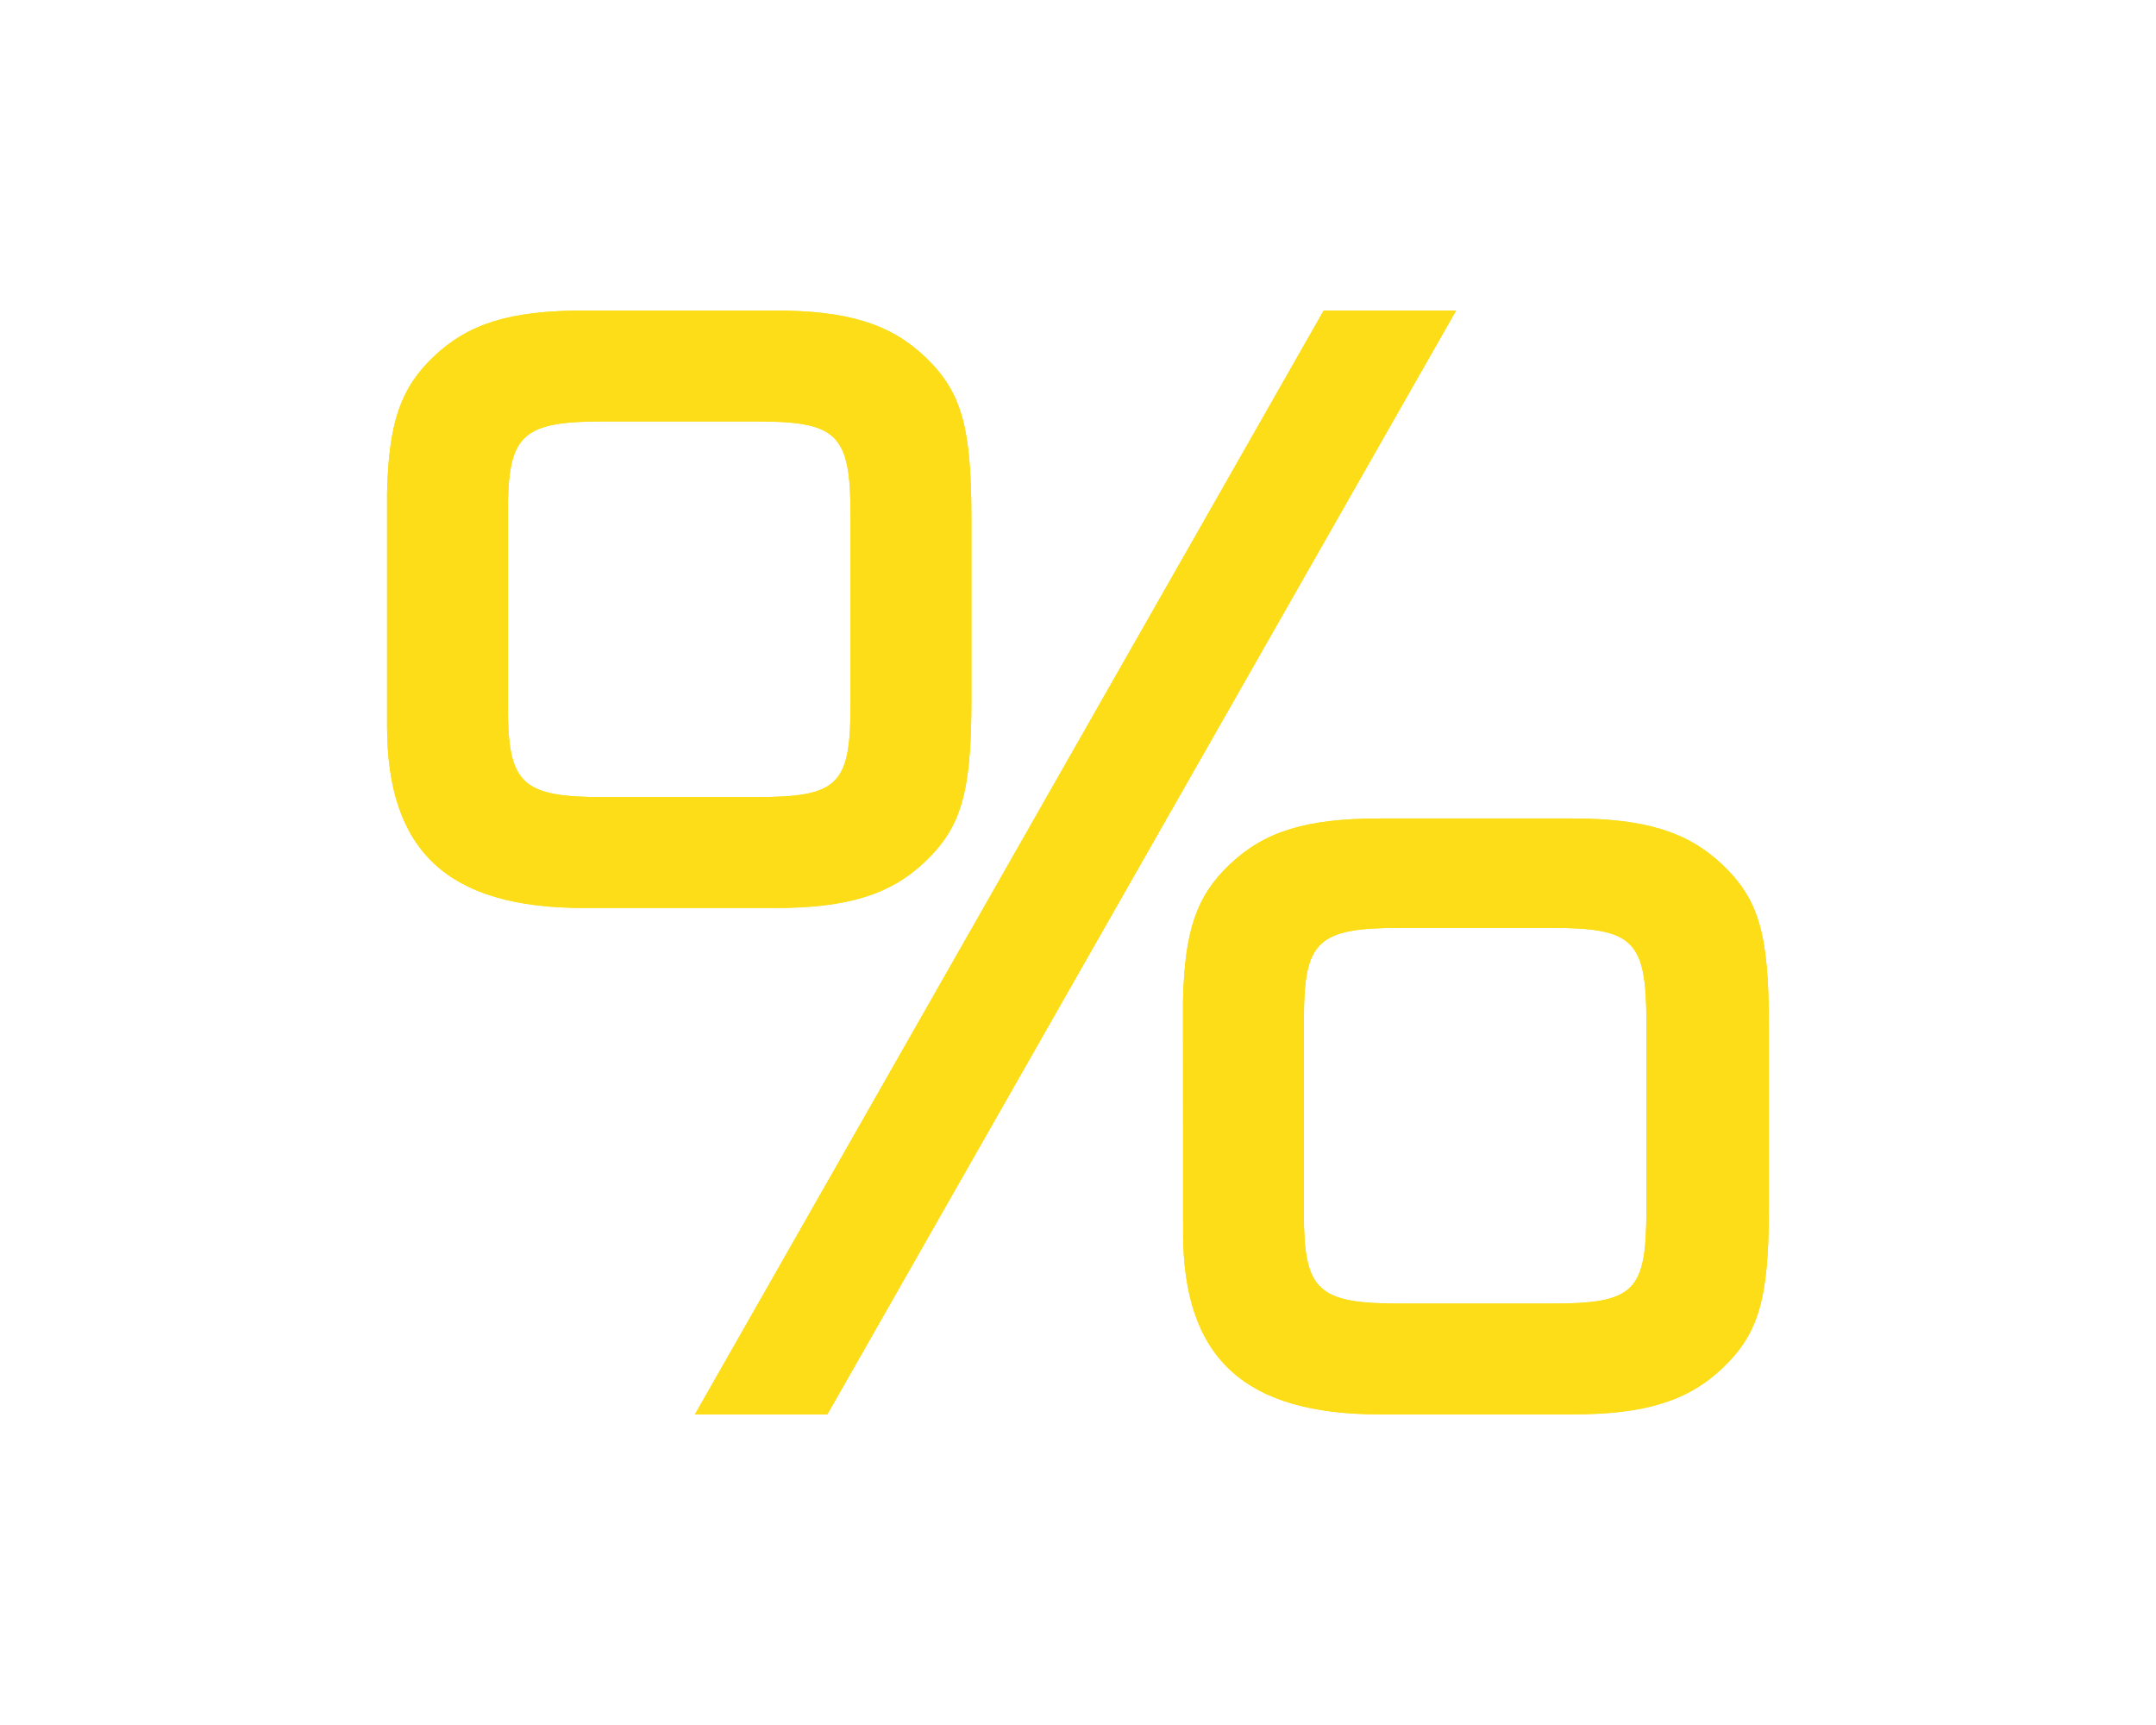<svg id="Ebene_1" data-name="Ebene 1" xmlns="http://www.w3.org/2000/svg" viewBox="0 0 600 480"><defs><style>.cls-1{fill:#fcdd17;}</style></defs><title>Zeichenfläche 1 Kopie 14</title><path class="cls-1" d="M107.72,137.07c.47-19.35,3.69-29,12.9-37.77,9.67-9.21,21.18-12.89,41.91-12.89h53c20.27,0,32.24,3.68,41.91,12.89,10.13,9.67,12.9,19.35,12.9,45.13v50.2c0,25.79-2.77,35.47-12.9,45.14-9.67,9.21-21.64,12.89-41.91,12.89h-53c-37.77,0-54.81-15.65-54.81-50.66Zm33.62,59.41c0,21.64,3.69,25.33,26.71,25.33H210c23.49,0,26.71-3.22,26.71-26.25V143.51c0-23-3.68-26.25-26.71-26.25H168.05c-23,0-26.71,3.69-26.71,25.33ZM405.23,86.41l-175,307.18H193.38l175-307.18Zm-76,192c.46-19.35,3.68-29,12.89-37.77,9.67-9.21,21.19-12.89,41.91-12.89h53.42c20.27,0,32.24,3.68,41.92,12.89,10.13,9.67,12.89,19.34,12.89,44.67V336c0,25.33-2.76,35-12.89,44.68-9.68,9.21-21.65,12.89-41.92,12.89H384.05c-37.77,0-54.8-15.66-54.8-50.66Zm33.62,59c0,21.64,3.68,25.33,26.71,25.33h41.91c23.48,0,26.71-3.23,26.71-26.25V284.44c0-23-3.69-26.25-26.71-26.25H389.58c-23,0-26.71,3.68-26.71,25.33Z"/><path class="cls-1" d="M107.72,137.07c.47-19.35,3.69-29,12.9-37.77,9.67-9.21,21.18-12.89,41.91-12.89h53c20.27,0,32.24,3.68,41.91,12.89,10.13,9.67,12.9,19.35,12.9,45.13v50.2c0,25.79-2.77,35.47-12.9,45.14-9.67,9.21-21.64,12.89-41.91,12.89h-53c-37.77,0-54.81-15.65-54.81-50.66Zm33.62,59.41c0,21.64,3.69,25.33,26.71,25.33H210c23.49,0,26.71-3.22,26.71-26.25V143.51c0-23-3.68-26.25-26.71-26.25H168.05c-23,0-26.71,3.69-26.71,25.33ZM405.23,86.41l-175,307.18H193.38l175-307.18Zm-76,192c.46-19.35,3.68-29,12.89-37.77,9.67-9.21,21.19-12.89,41.91-12.89h53.42c20.27,0,32.24,3.68,41.92,12.89,10.13,9.67,12.89,19.34,12.89,44.67V336c0,25.33-2.76,35-12.89,44.68-9.68,9.21-21.65,12.89-41.92,12.89H384.05c-37.77,0-54.8-15.66-54.8-50.66Zm33.62,59c0,21.64,3.68,25.33,26.71,25.33h41.91c23.48,0,26.71-3.23,26.71-26.25V284.44c0-23-3.69-26.25-26.71-26.25H389.58c-23,0-26.71,3.68-26.71,25.33Z"/></svg>